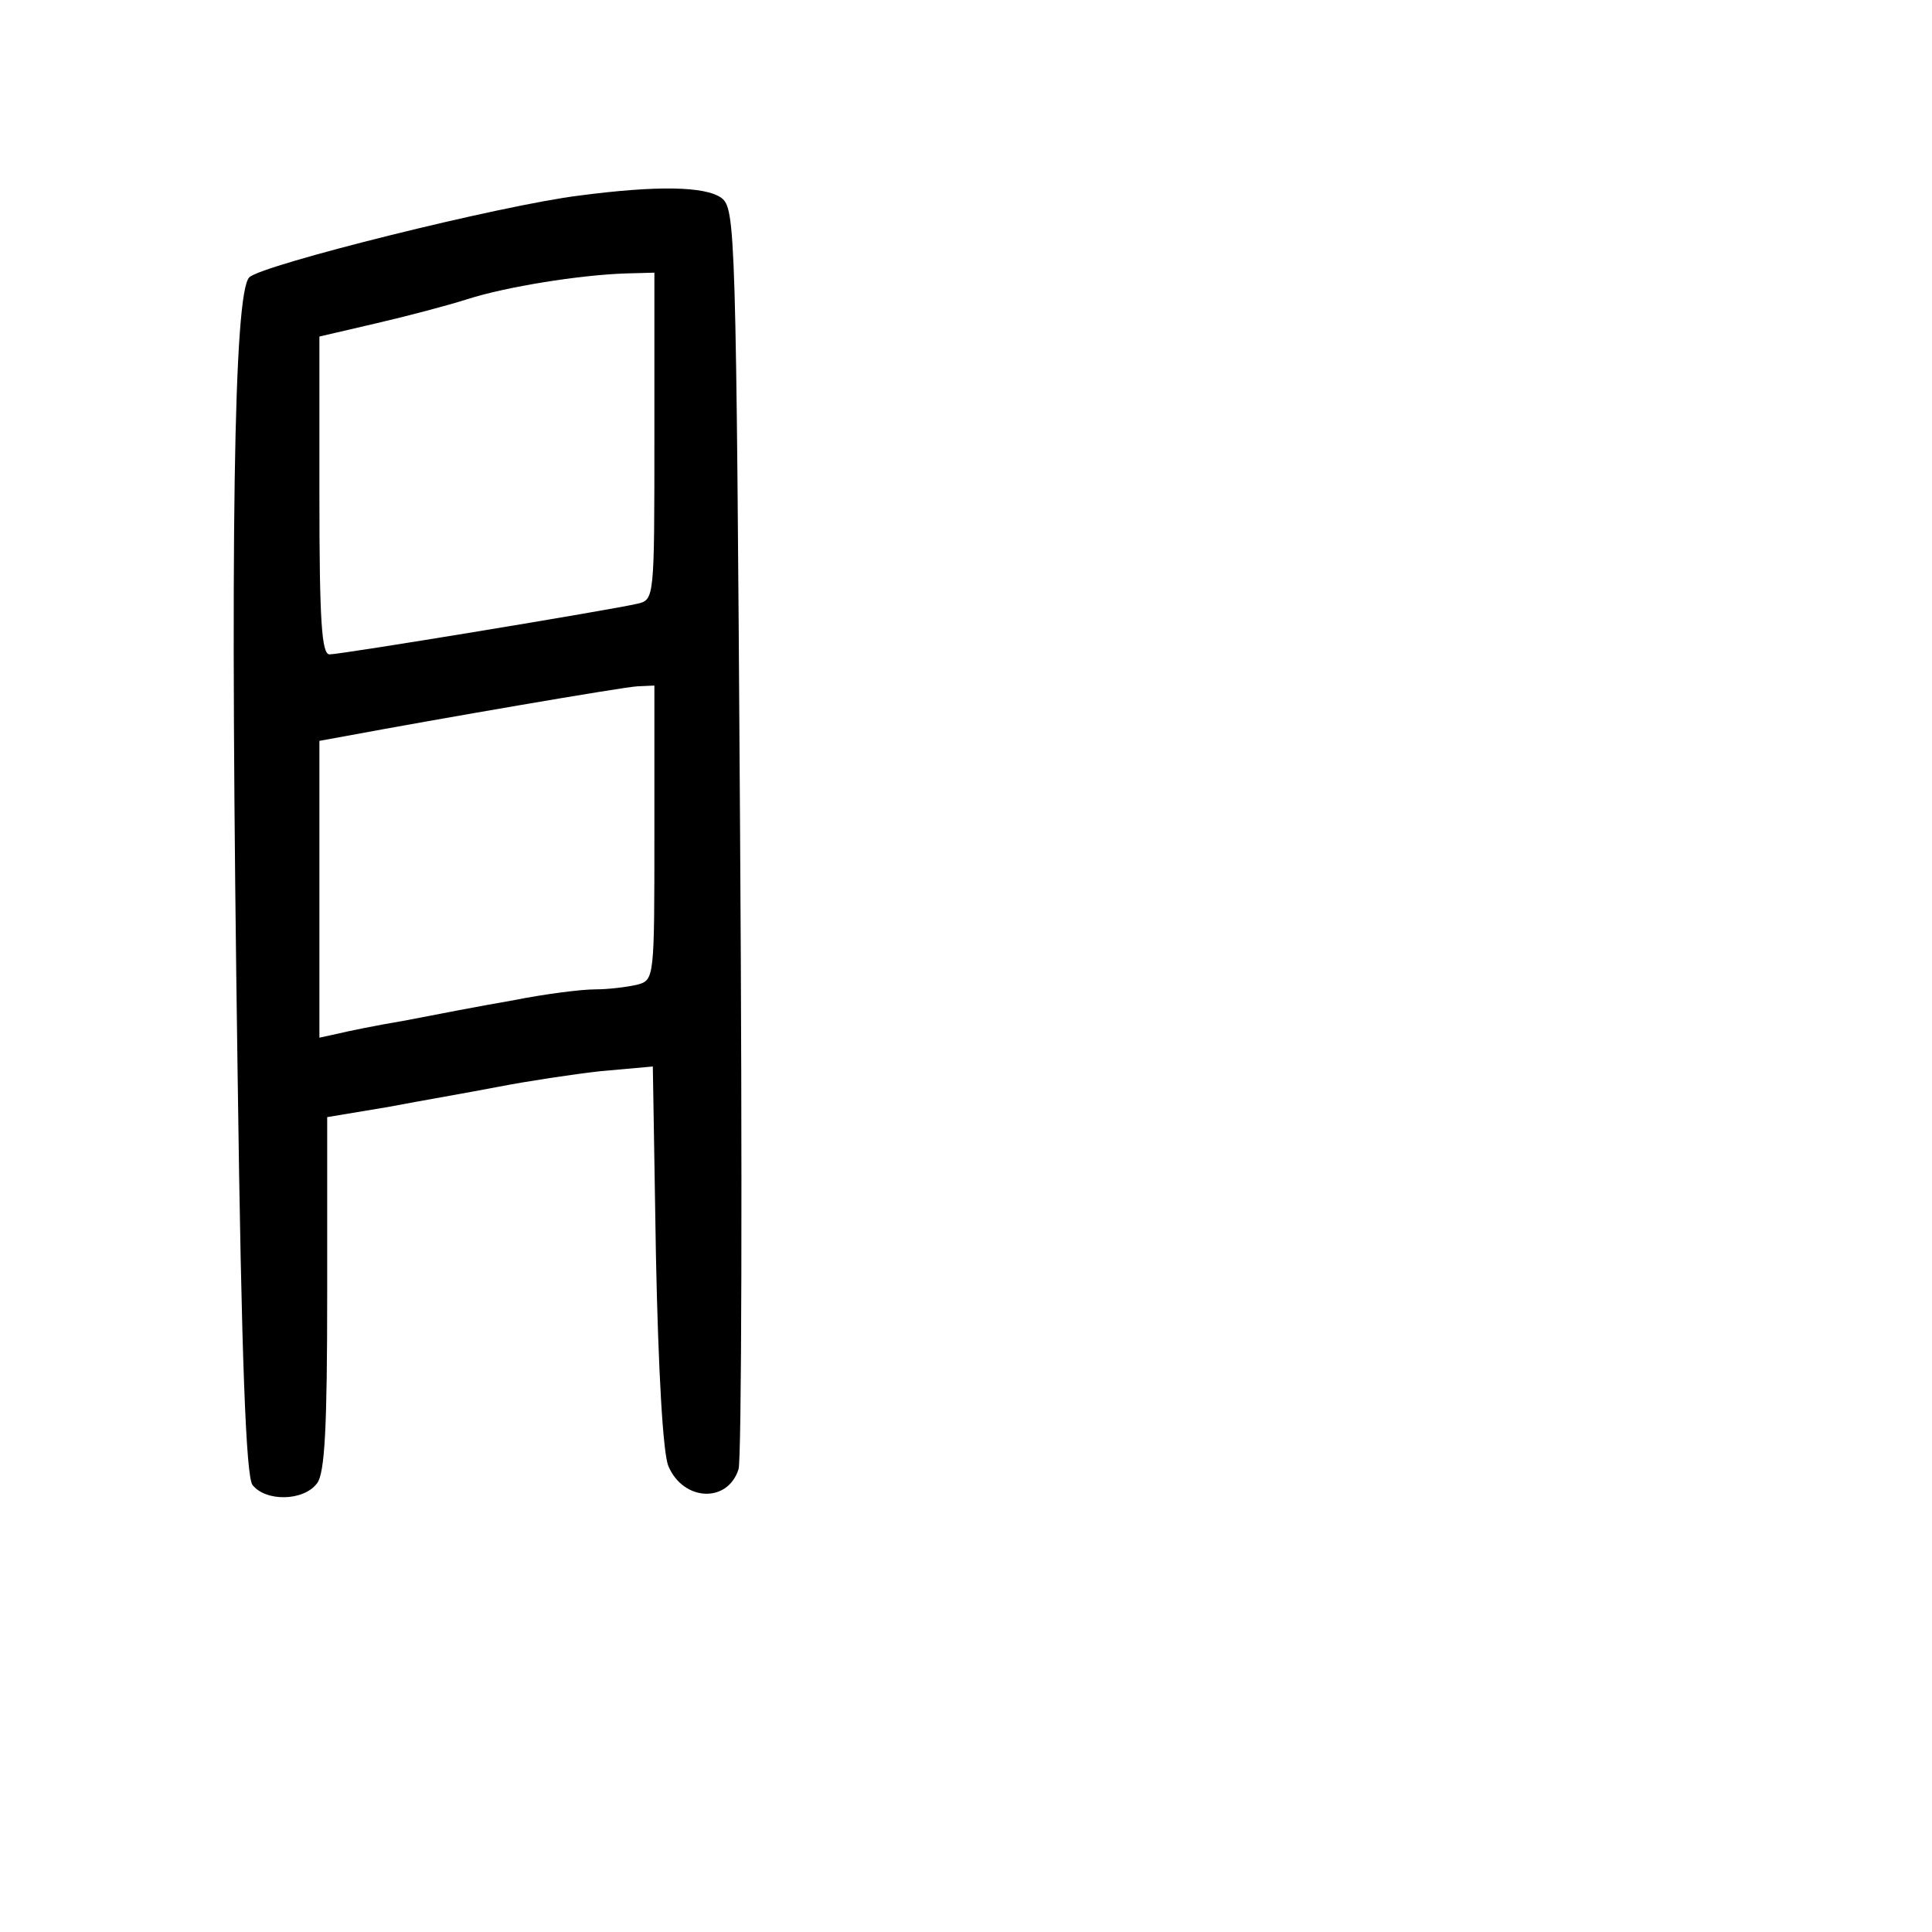 <?xml version="1.0" standalone="no"?>
<!DOCTYPE svg PUBLIC "-//W3C//DTD SVG 20010904//EN"
 "http://www.w3.org/TR/2001/REC-SVG-20010904/DTD/svg10.dtd">
<svg version="1.0" xmlns="http://www.w3.org/2000/svg"
 width="248pt" height="248pt" viewBox="0 0 248 248"
 preserveAspectRatio="xMidYMid meet">
<g transform="translate(0,248) scale(0.1,-0.1)"
fill="#000000" stroke="none">
<path d="M744 2229 c-99 -12 -408 -89 -424 -105 -20 -20 -25 -335 -15 -1021 5
-375 11 -517 19 -529 17 -22 66 -21 83 2 10 13 13 72 13 244 l0 226 78 13 c42
8 106 19 142 26 36 7 95 16 131 20 l67 6 4 -243 c3 -147 9 -254 16 -270 19
-45 76 -48 90 -4 4 11 5 380 2 819 -5 776 -6 799 -24 813 -21 15 -83 16 -182
3z m96 -309 c0 -209 0 -210 -22 -215 -34 -8 -380 -65 -395 -65 -10 0 -13 42
-13 204 l0 204 73 17 c39 9 92 23 117 31 50 16 144 31 203 33 l37 1 0 -210z
m0 -509 c0 -187 0 -189 -22 -195 -13 -3 -37 -6 -54 -6 -18 0 -65 -6 -105 -14
-41 -7 -103 -19 -139 -26 -36 -6 -75 -14 -87 -17 l-23 -5 0 190 0 191 33 6
c118 22 356 63 375 64 l22 1 0 -189z"/>
</g>
</svg>
